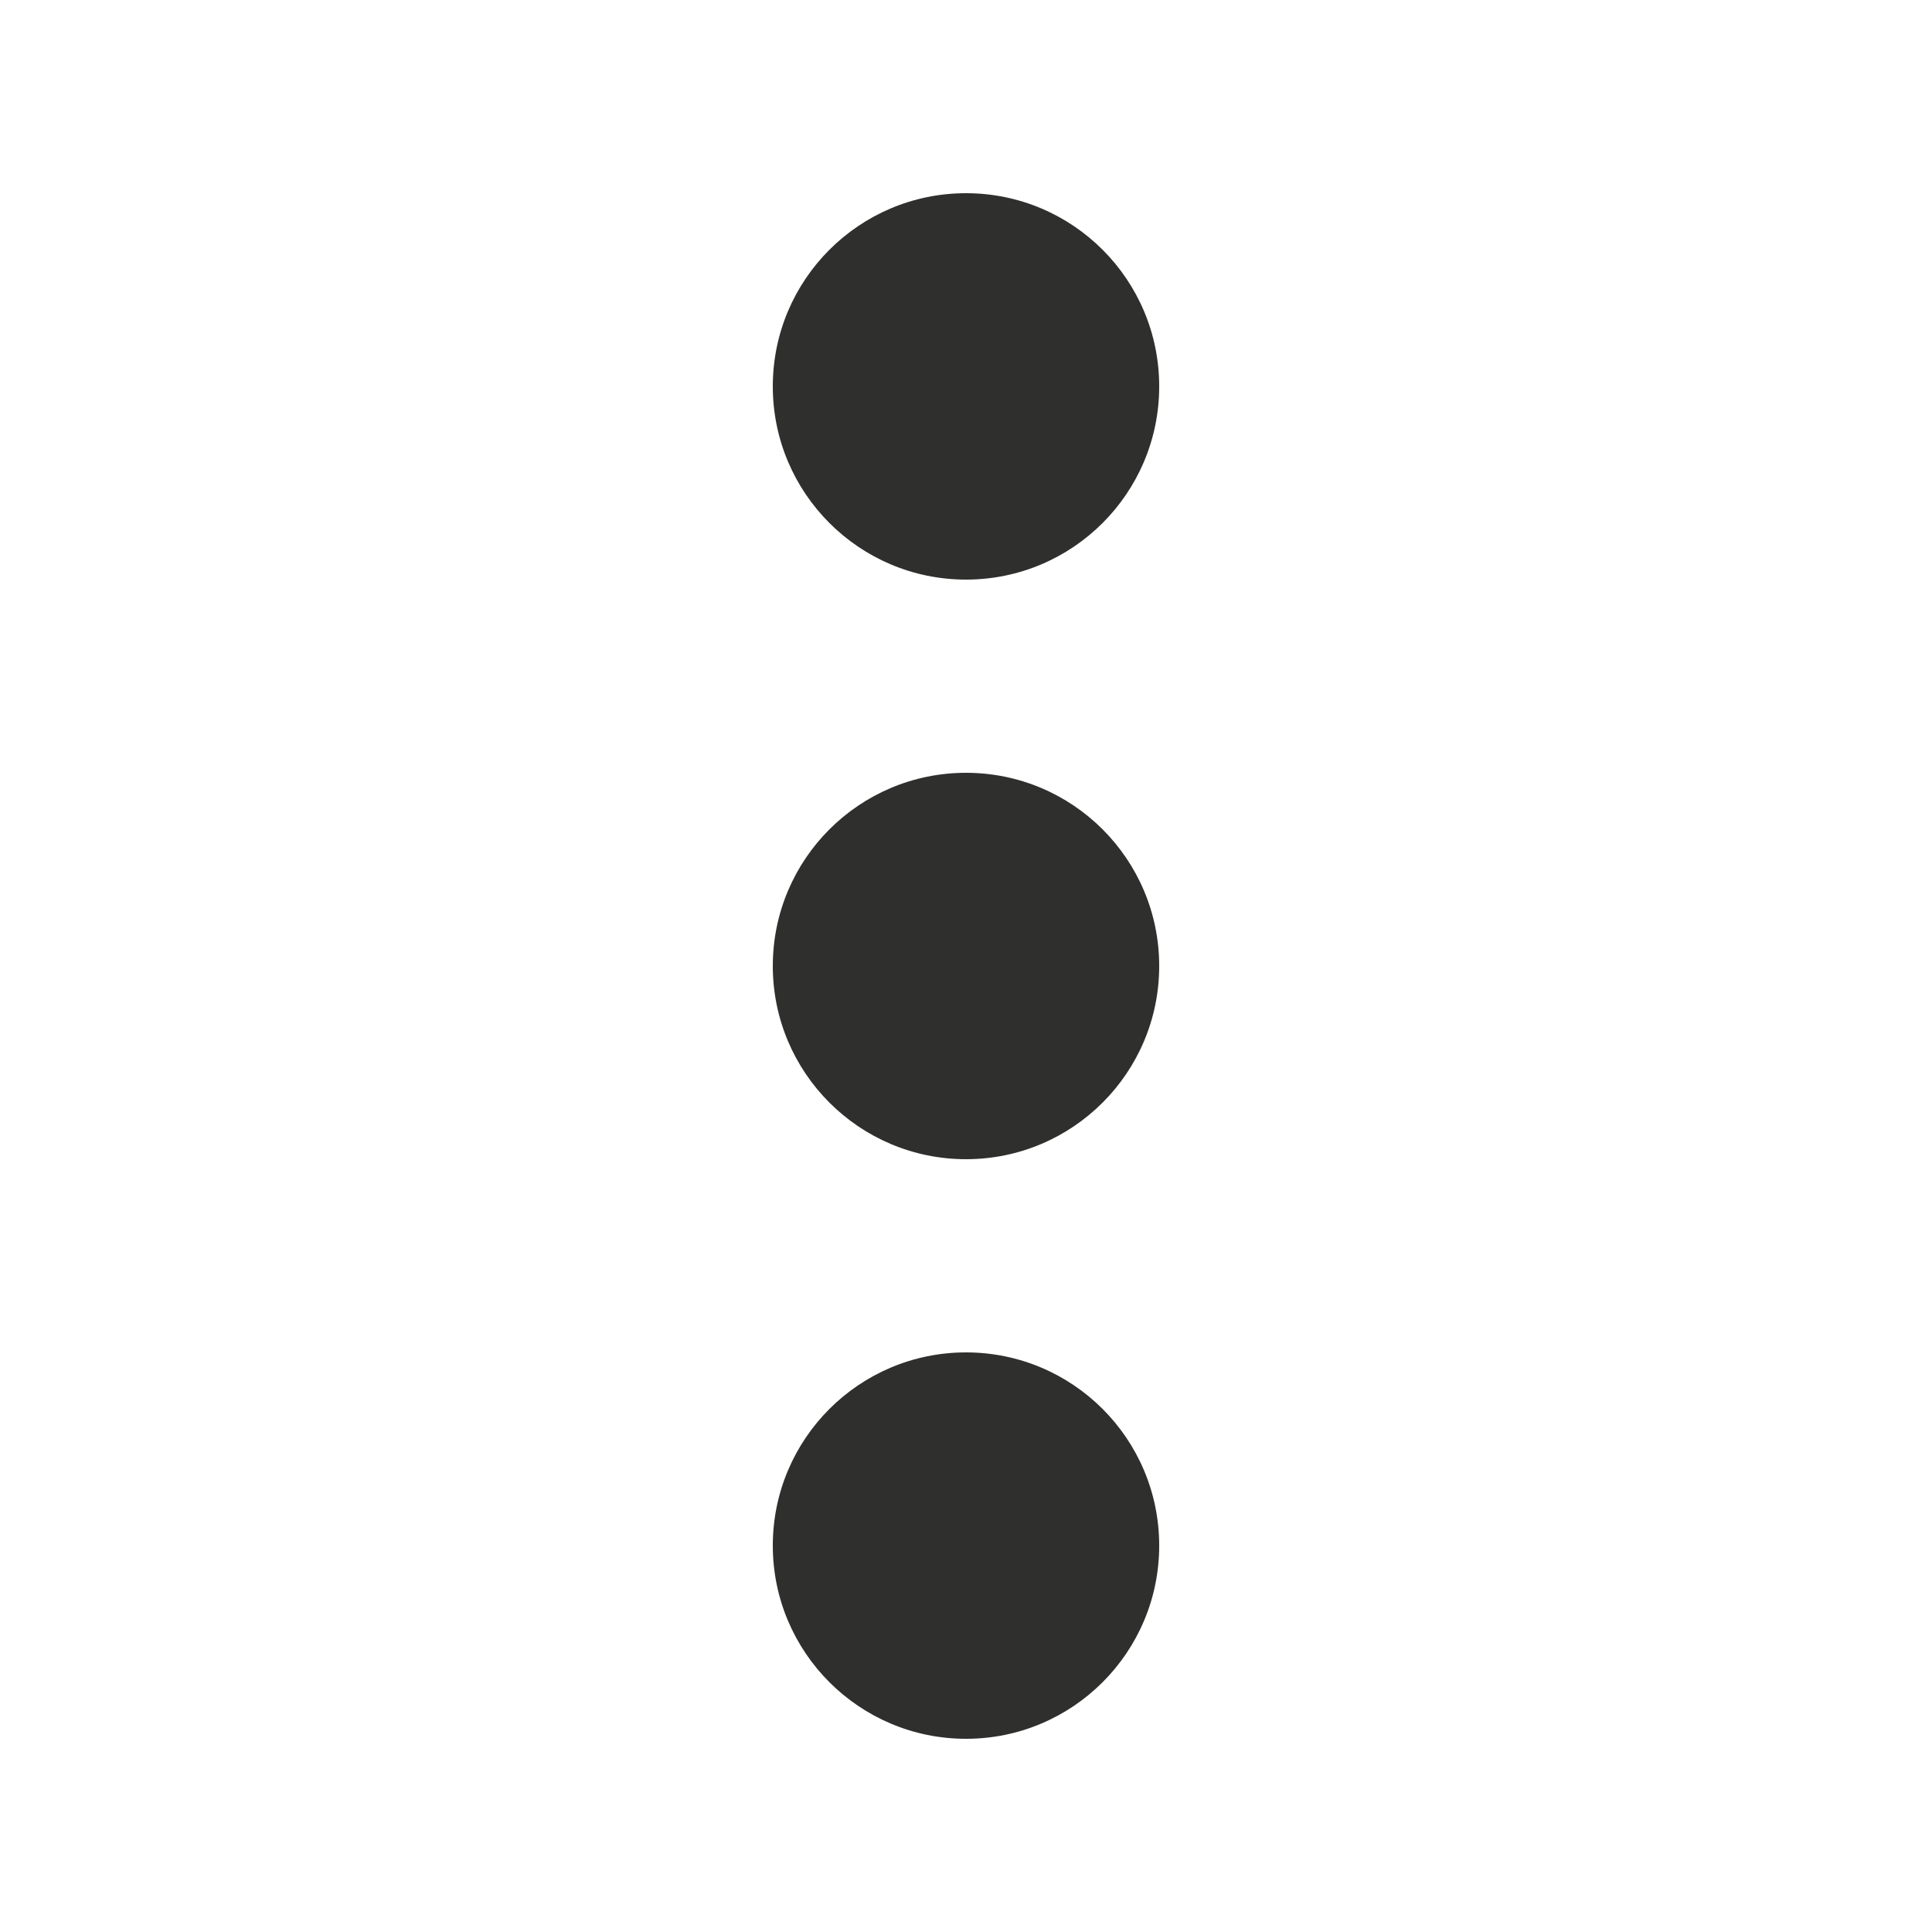 <svg width="24" height="24" viewBox="0 0 24 24" fill="none" xmlns="http://www.w3.org/2000/svg">
<path d="M12 7.2C10.675 7.2 9.6 6.125 9.6 4.8C9.6 3.474 10.675 2.4 12 2.4C13.326 2.4 14.4 3.474 14.4 4.8C14.4 6.125 13.326 7.2 12 7.2Z" fill="#2F2F2E"/>
<path d="M12 14.4C10.675 14.4 9.6 13.325 9.6 12C9.6 10.674 10.675 9.6 12 9.6C13.326 9.6 14.4 10.674 14.4 12C14.4 13.325 13.326 14.4 12 14.4Z" fill="#2F2F2E"/>
<path d="M12 21.6C10.675 21.6 9.6 20.525 9.6 19.2C9.6 17.874 10.675 16.8 12 16.8C13.326 16.8 14.4 17.874 14.4 19.2C14.4 20.525 13.326 21.6 12 21.6Z" fill="#2F2F2E"/>
</svg>
